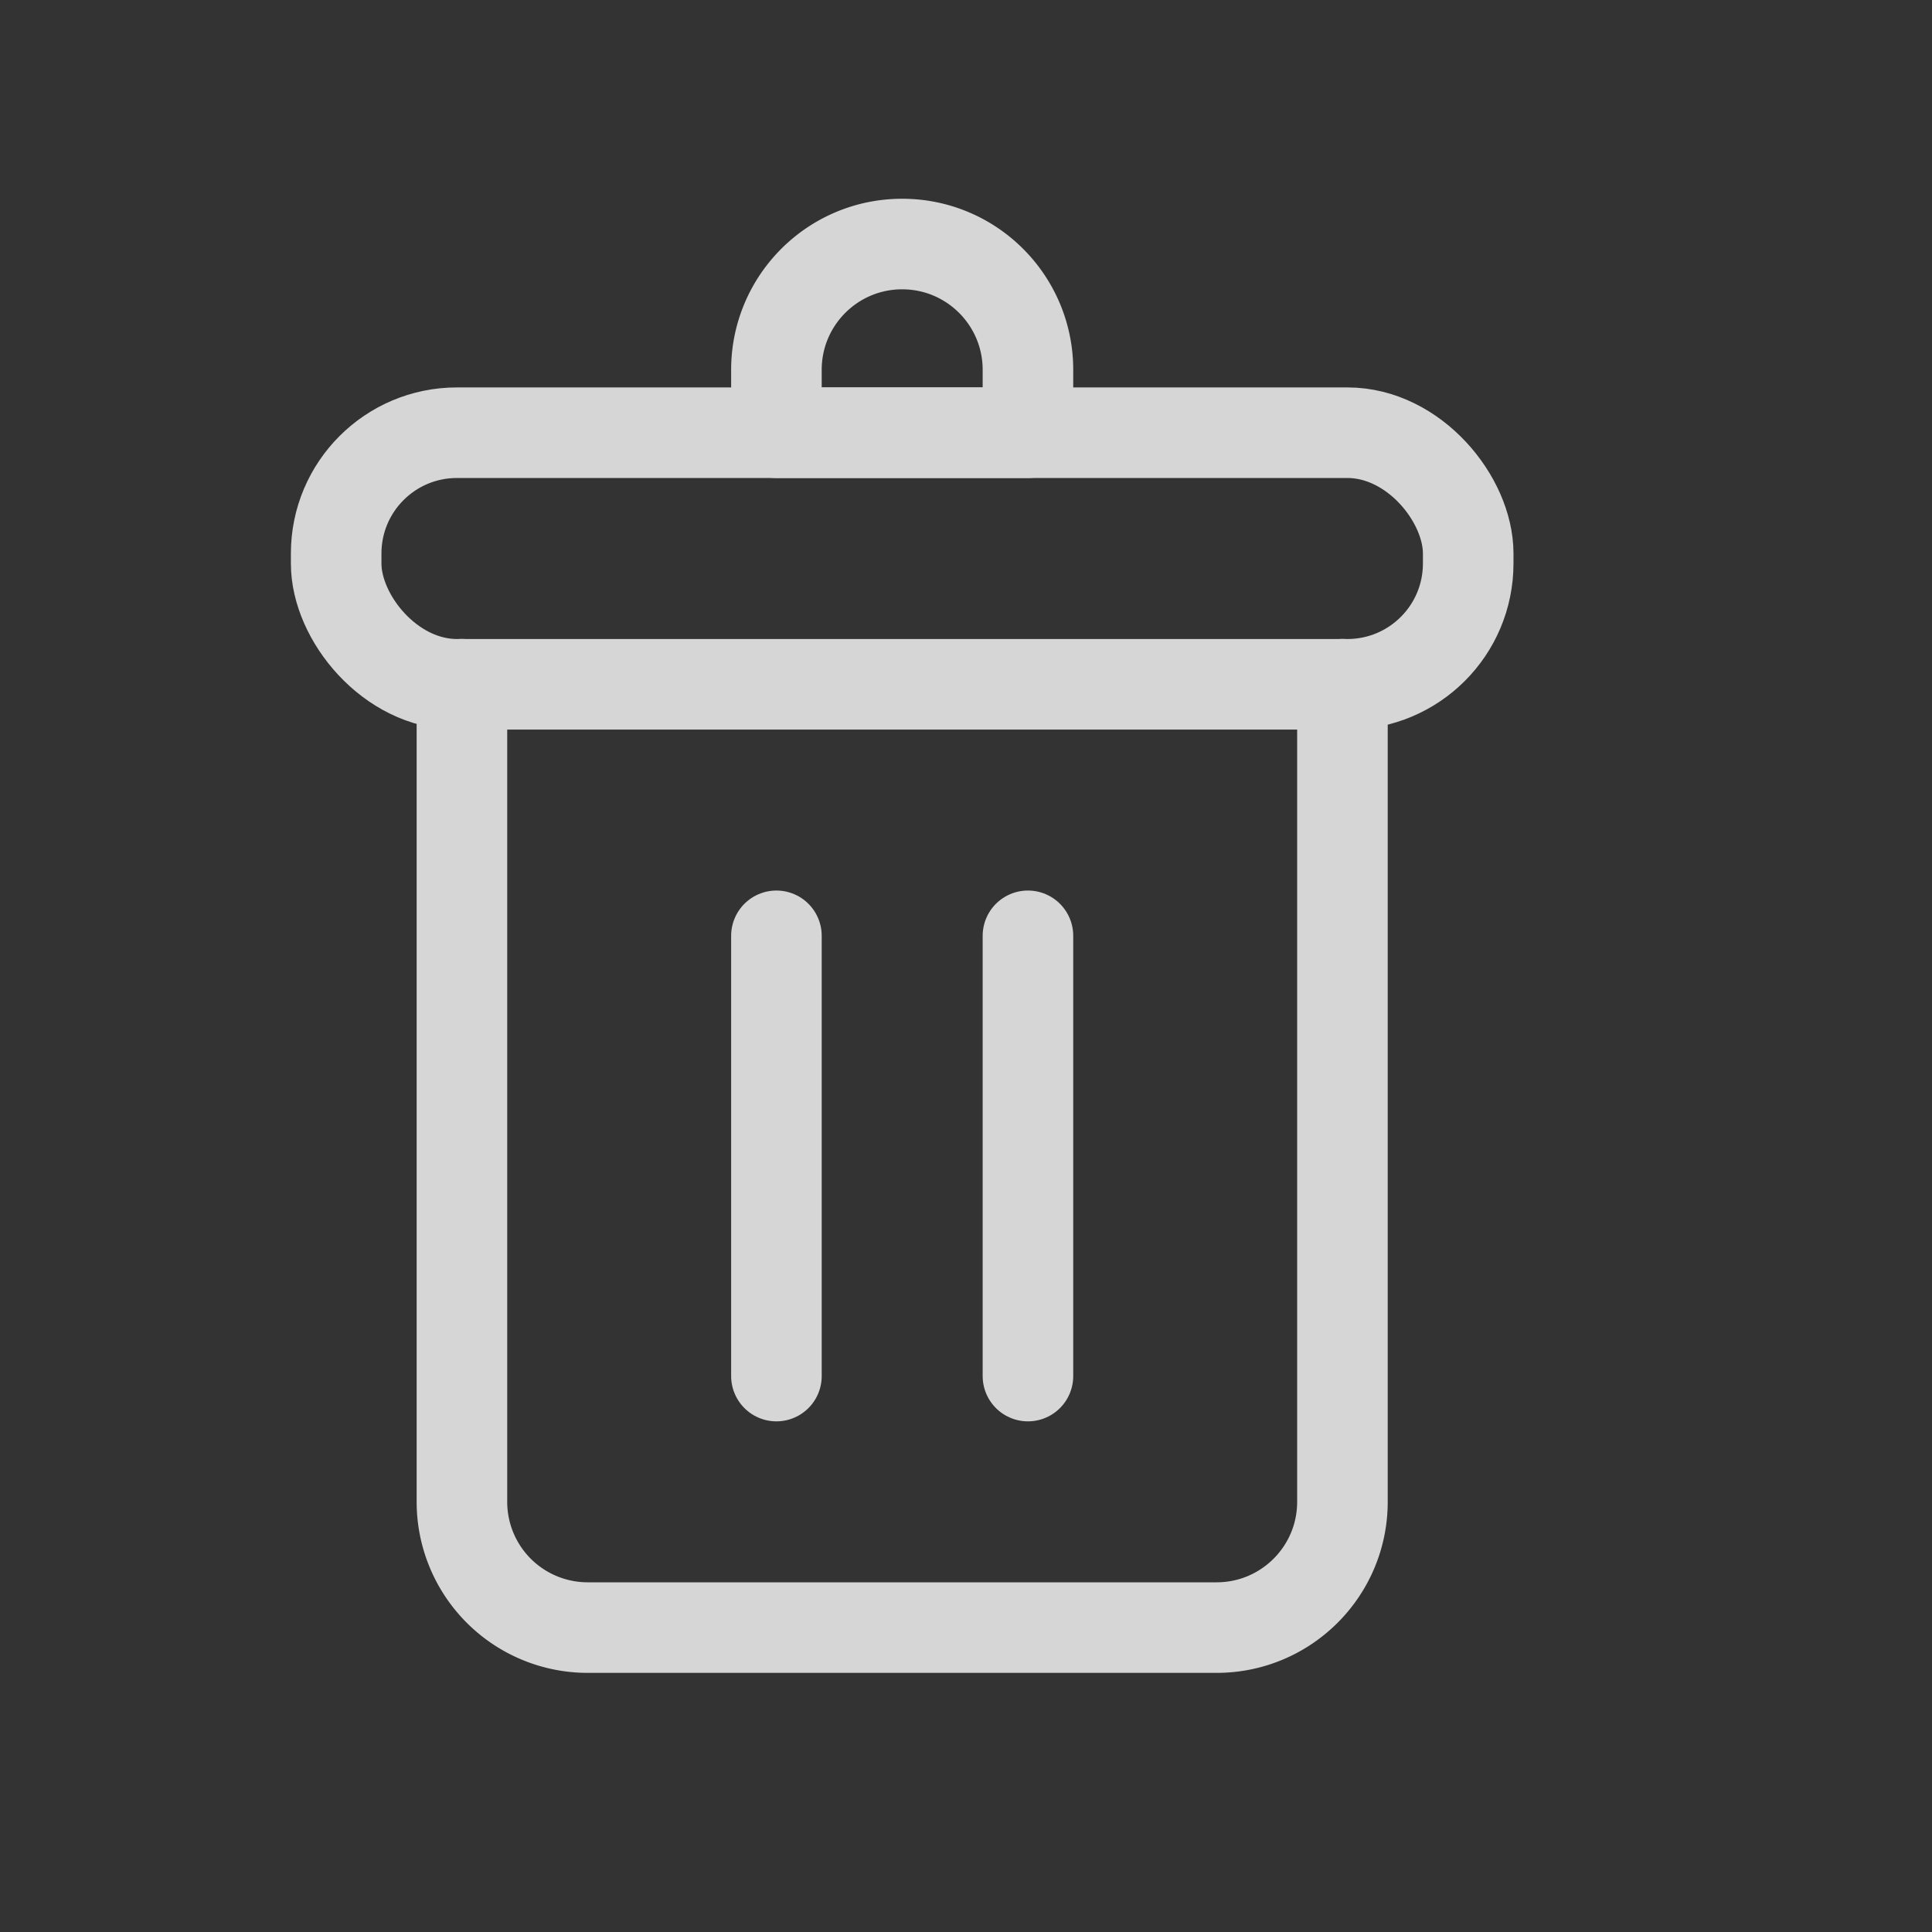 <svg xmlns="http://www.w3.org/2000/svg" width="32" height="32" viewBox="0 0 32 32">
    <rect x="0" y="0" width="32" height="32" fill="#333333" stroke="none"/>
    <g fill="none" fill-rule="evenodd" stroke="#FFF" stroke-linecap="round" stroke-linejoin="round" stroke-width="1.5" opacity=".8" transform="translate(4.943 4)">
        <path d="M10 .042c1.15 0 2.083.932 2.083 2.083v1.042h0-4.166V2.125C7.917.975 8.849.042 10 .042zM17.292 7.333v13.542c0 1.15-.933 2.083-2.084 2.083H4.792a2.083 2.083 0 01-2.084-2.083V7.333"/>
        <rect width="18.75" height="4.167" x=".625" y="3.167" rx="2"/>
        <path d="M7.917 11.5L7.917 18.792M12.083 11.5L12.083 18.792"/>
    </g>
</svg>
